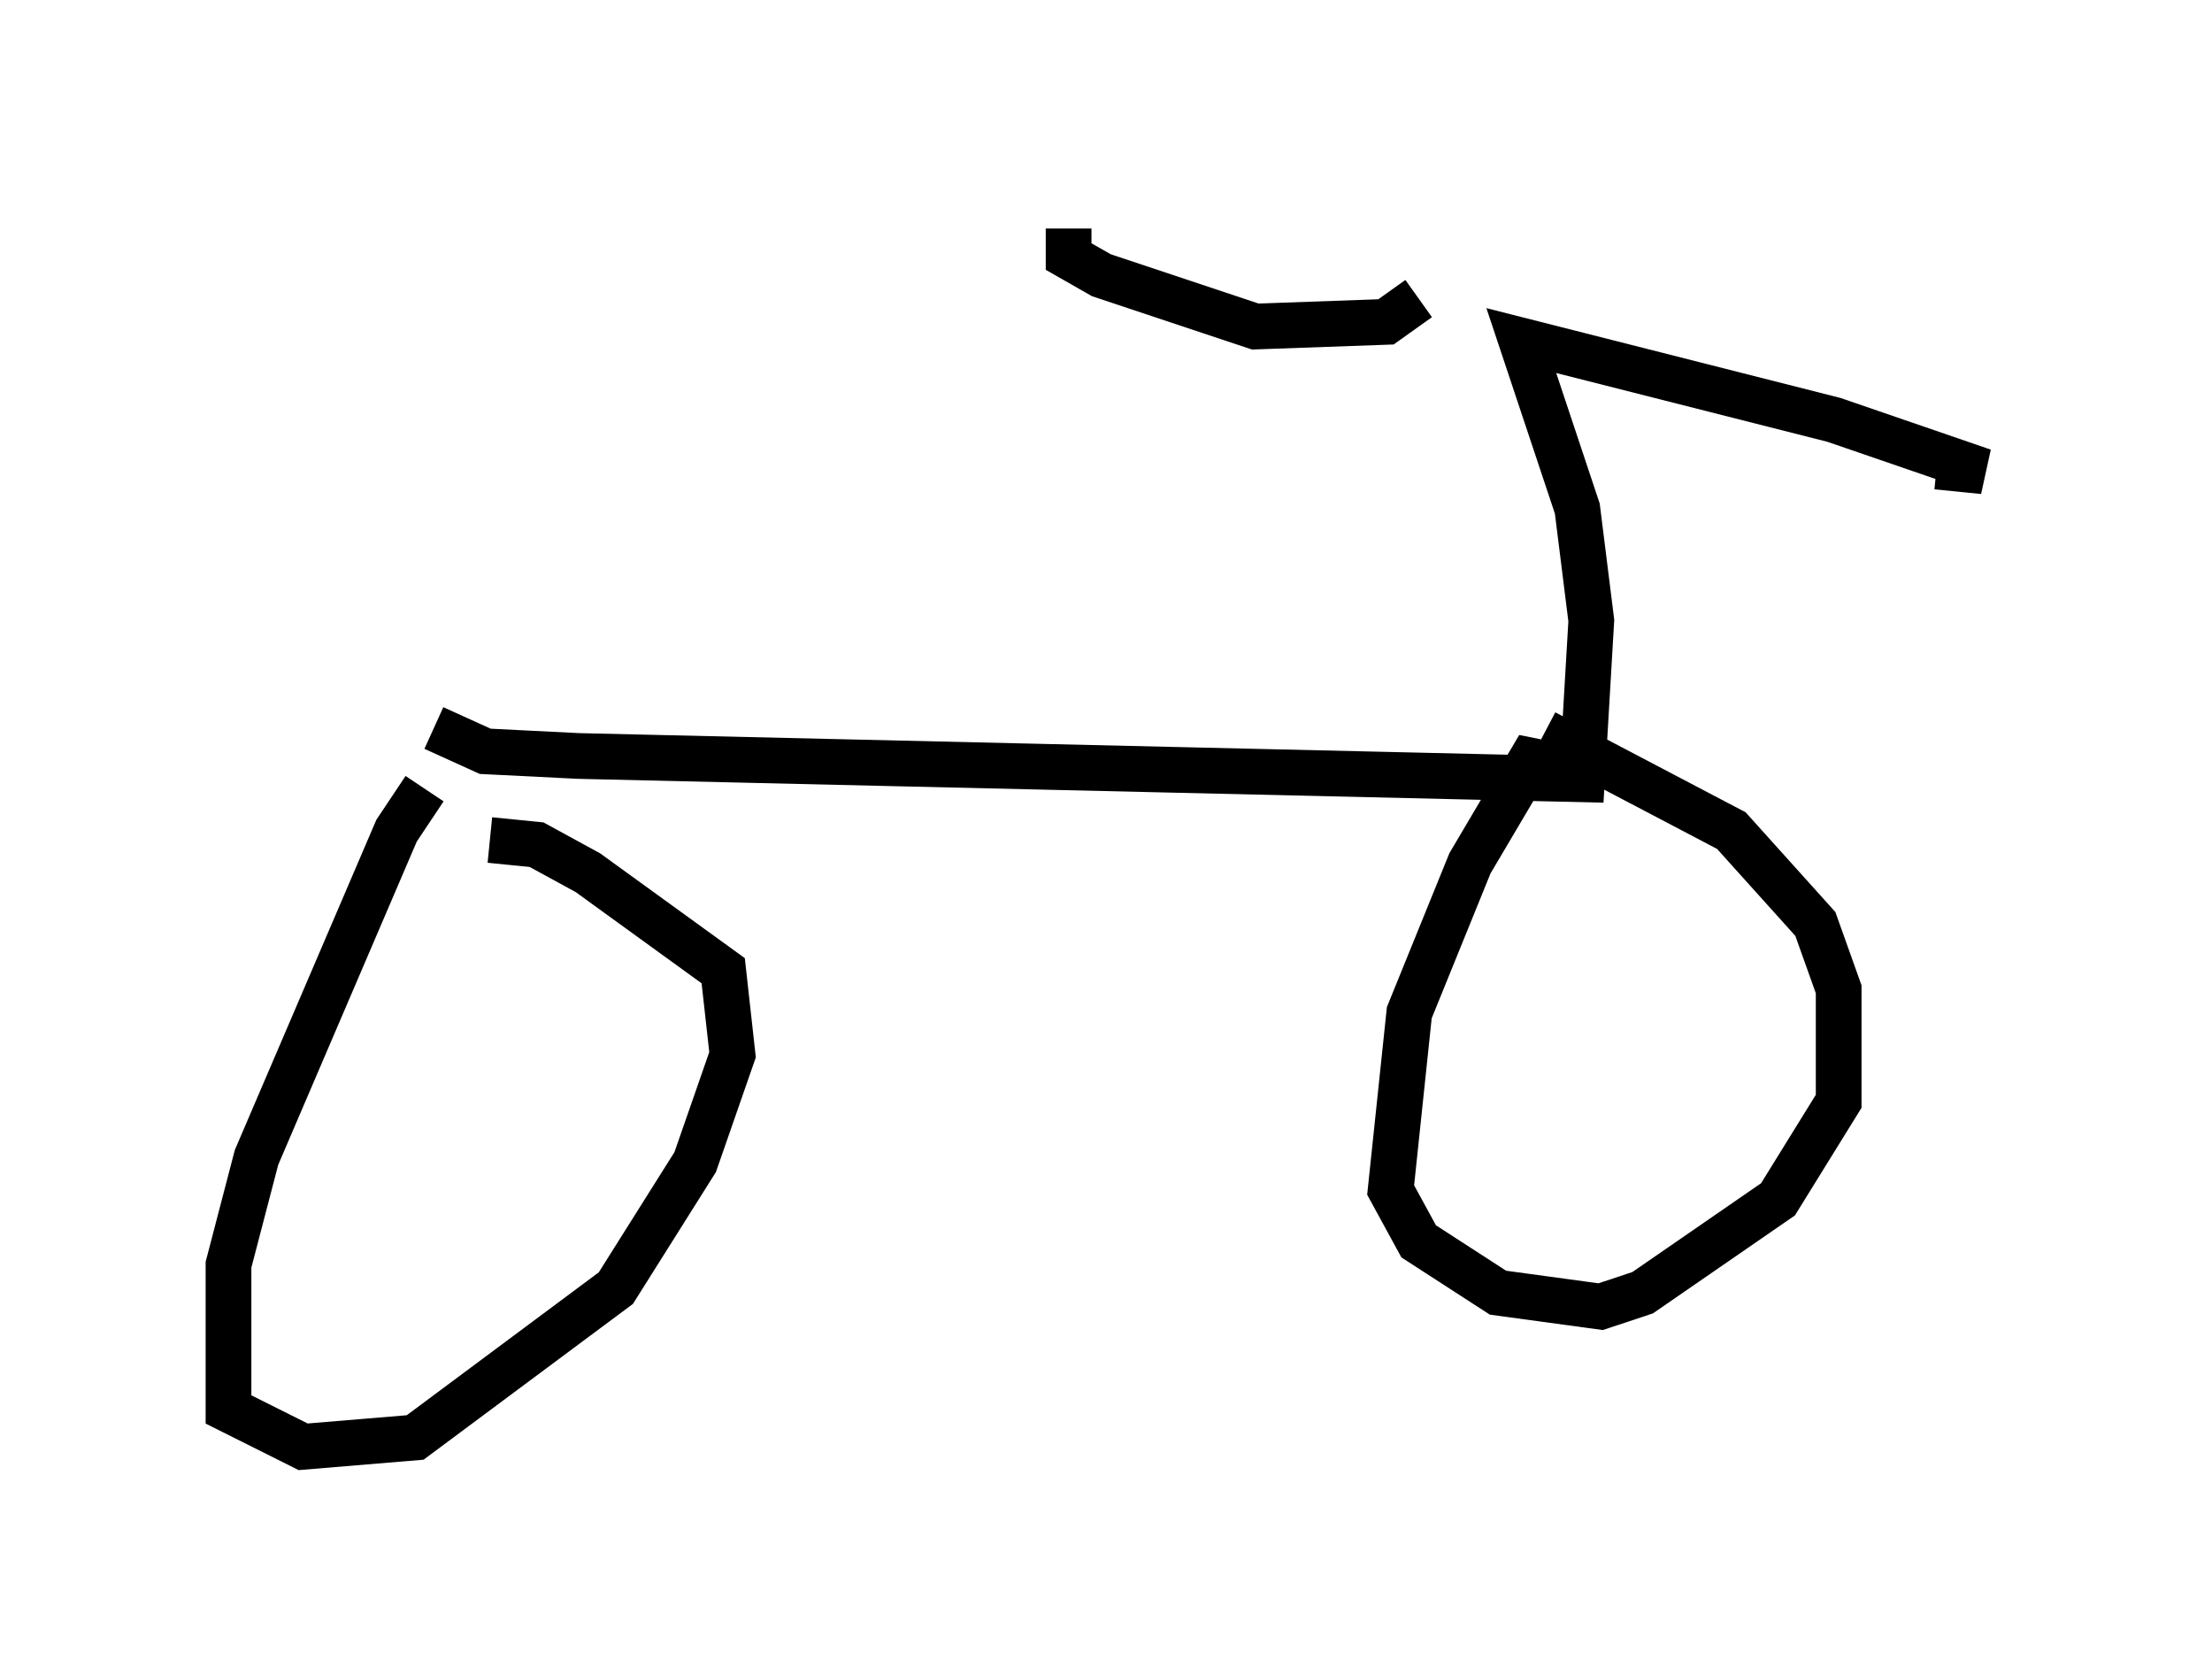 <?xml version="1.0" encoding="utf-8" ?>
<svg baseProfile="full" height="36.644" version="1.1" width="48.384" xmlns="http://www.w3.org/2000/svg" xmlns:ev="http://www.w3.org/2001/xml-events" xmlns:xlink="http://www.w3.org/1999/xlink"><defs /><rect fill="white" height="36.644" width="48.384" x="0" y="0" /><path d="M10.104, 17.352 m-0.817, -0.102 l-0.613, 0.919 -3.063, 7.146 l-0.613, 2.348 0.0, 3.165 l1.633, 0.817 2.45, -0.204 l4.39, -3.267 1.735, -2.756 l0.817, -2.348 -0.204, -1.838 l-2.96, -2.144 -1.123, -0.613 l-1.021, -0.102 m-1.225, -2.45 l1.123, 0.51 2.042, 0.102 l21.948, 0.51 0.204, -3.471 l-0.306, -2.45 -1.225, -3.675 l6.84, 1.735 3.267, 1.123 l-1.021, -0.102 m-11.331, -3.675 l-0.715, 0.51 -2.858, 0.102 l-3.369, -1.123 -0.715, -0.408 l0.0, -0.613 m11.127, 11.842 l-1.021, -0.204 -1.327, 2.246 l-1.327, 3.267 -0.408, 3.879 l0.613, 1.123 1.735, 1.123 l2.246, 0.306 0.919, -0.306 l2.96, -2.042 1.327, -2.144 l0.0, -2.45 -0.51, -1.429 l-1.838, -2.042 -4.083, -2.144 " fill="none" stroke="black" stroke-width="1" /></svg>